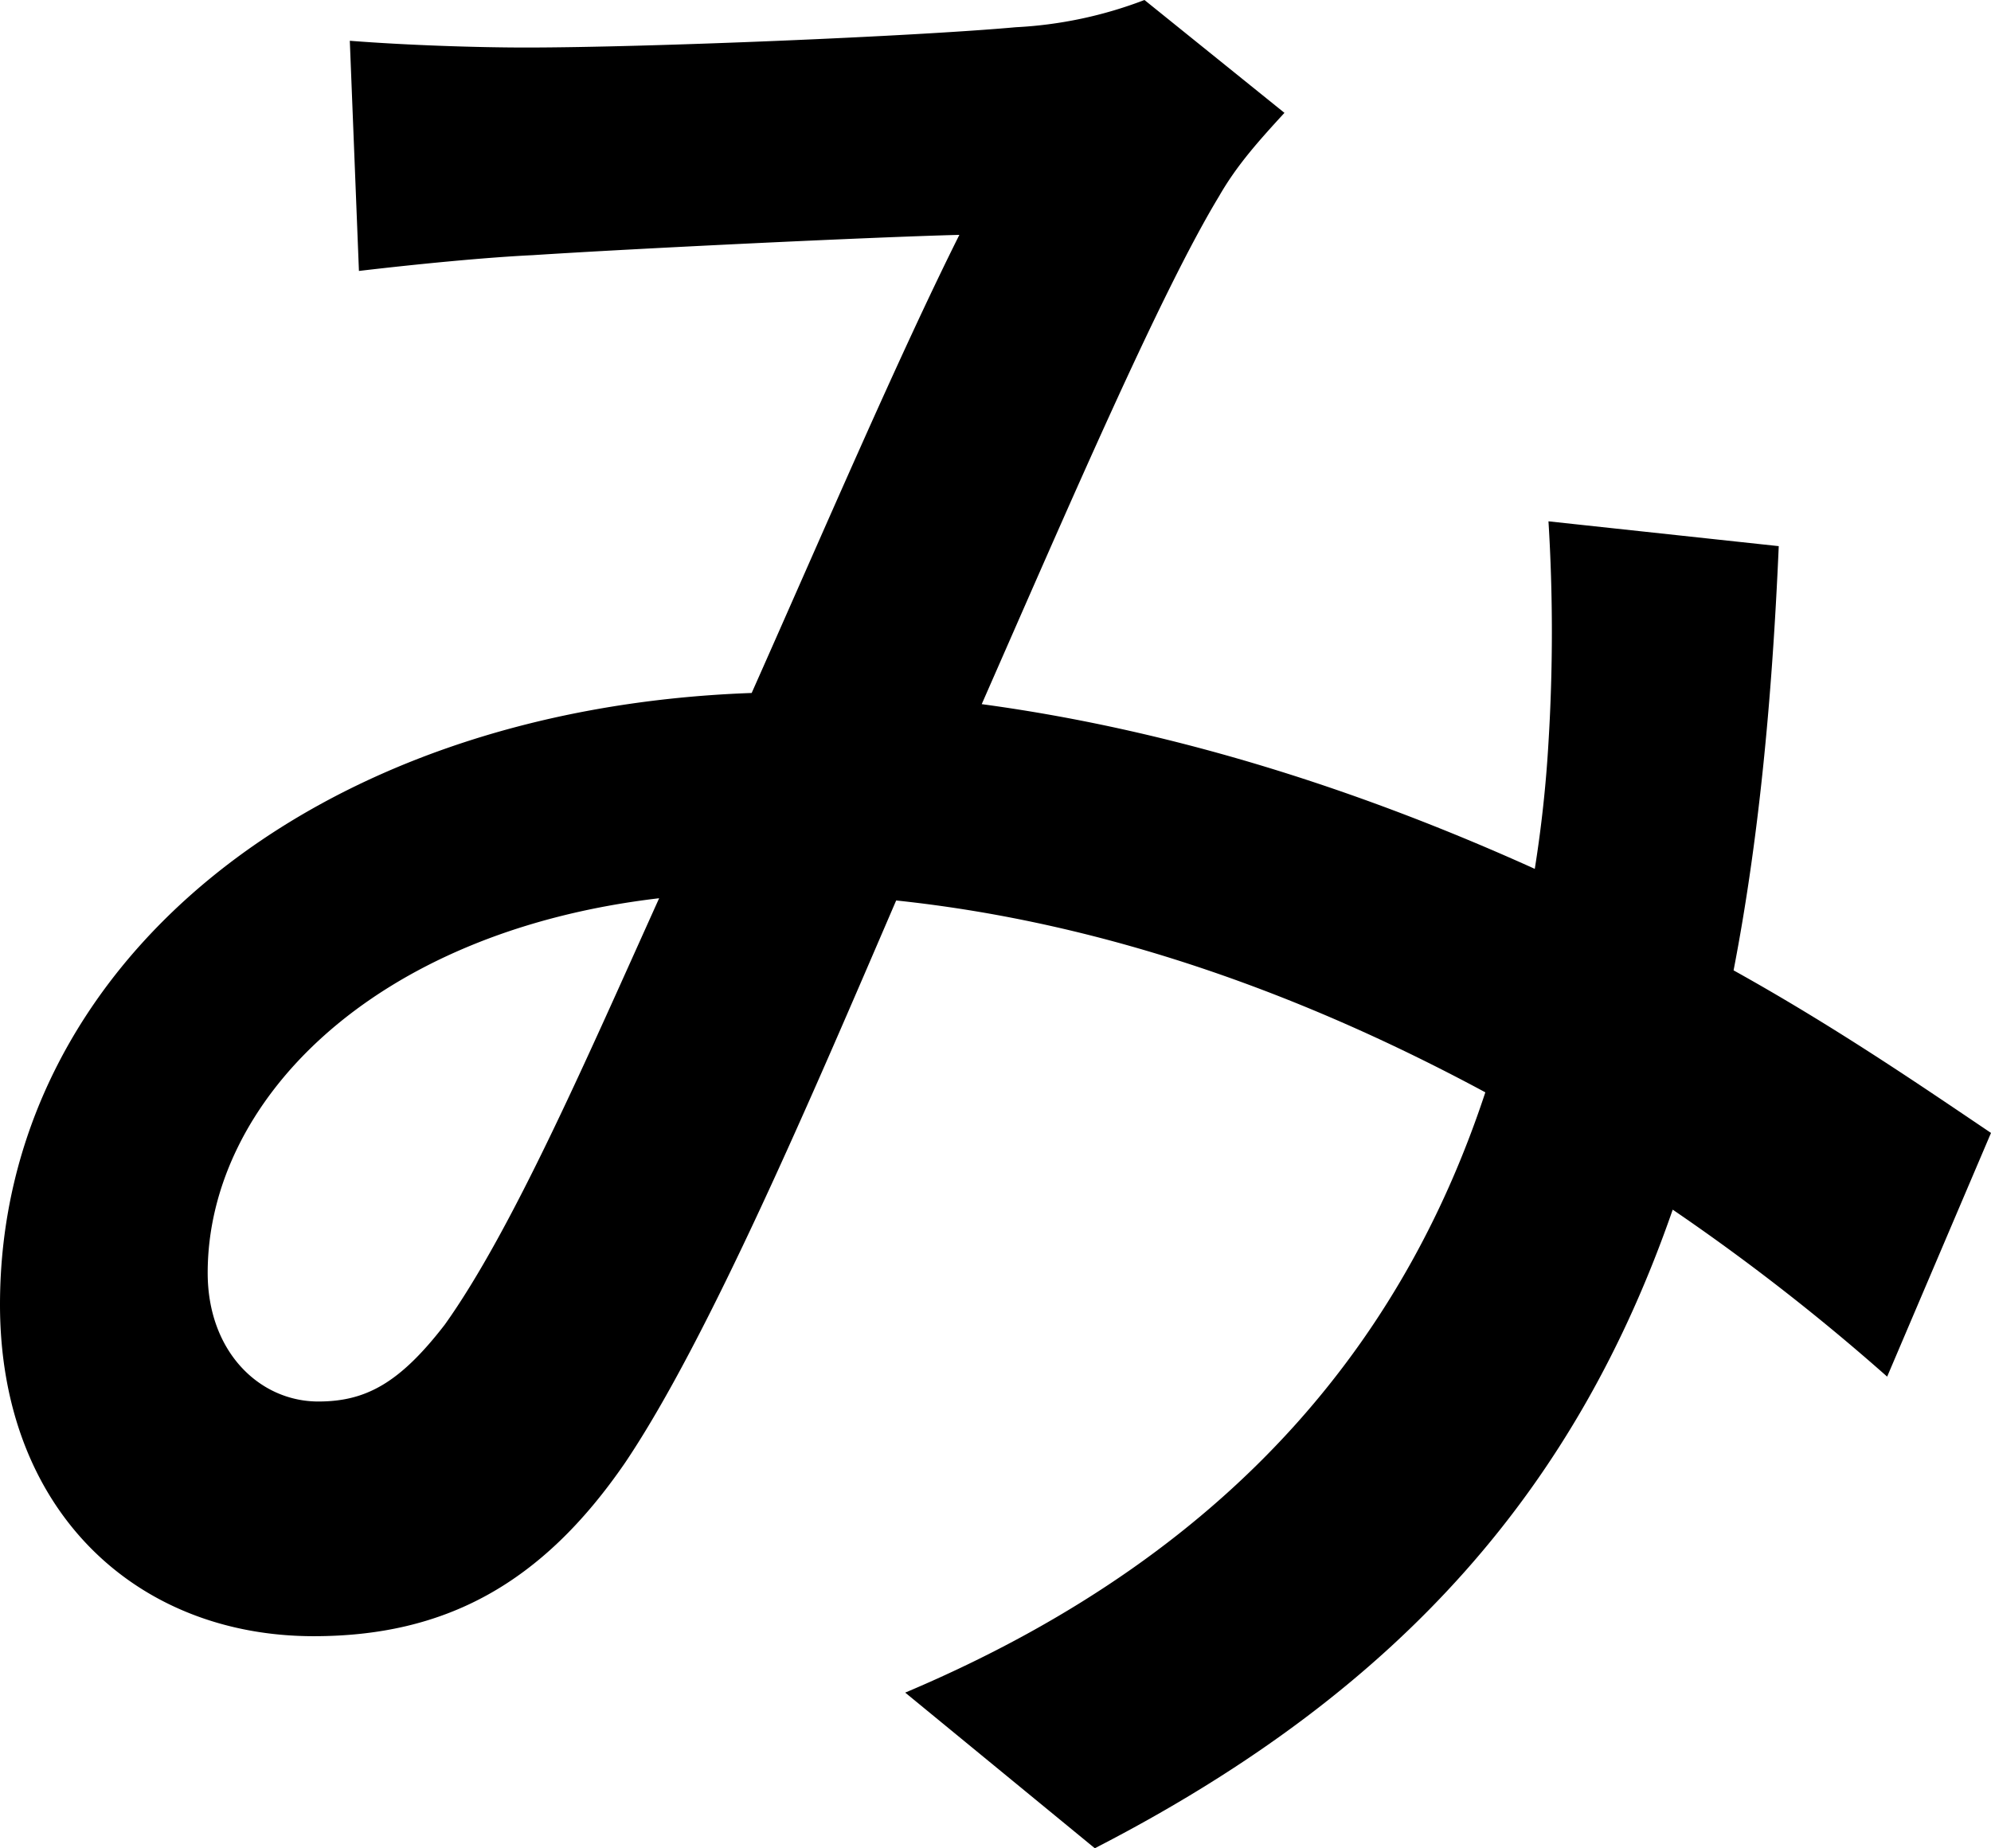 <svg xmlns="http://www.w3.org/2000/svg" viewBox="0 0 436.38 405.21"><g id="Layer_2" data-name="Layer 2"><g id="Layer_1-2" data-name="Layer 1"><path d="M413.62,301.8a472,472,0,0,0-47-36.61c-20.78,59.87-58.39,104.89-126.66,140L198.4,371.07c76.19-32.16,110.82-82.13,127.15-131.6-38.59-20.79-82.13-37.11-129.13-42.06-18.31,42.55-41.07,96-59.37,123.2-18.31,26.71-39.58,38.09-68.28,38.09C29.68,358.7,0,331,0,286c0-73.72,67.78-130.62,164.75-134.08,15.84-35.62,32.16-73.71,45.52-100.43-19.29.49-71.24,3-93.51,4.45-10.39.49-25.72,2-38.09,3.46l-2-50.46c12.86,1,28.2,1.48,38.59,1.48,26.71,0,85.59-2.47,107.36-4.45A91.61,91.61,0,0,0,250.84,0l30.68,24.74c-5.44,5.94-10.39,11.38-14.35,18.31-12.87,21.27-32.66,67.29-52,111.32,44,5.94,85.1,19.78,121.22,36.11a277.88,277.88,0,0,0,3-27.7,396.19,396.19,0,0,0,0-48.49l50.47,5.44c-1.48,34.14-4.45,64.81-9.9,93C402.24,225.12,421,238,436.38,248.37ZM144.47,196.92c-63.33,7.42-98.95,45-98.95,82.13,0,17.31,11.38,28.2,24.24,28.2,10.39,0,17.81-4,27.71-16.83C112.31,269.64,128.64,232,144.47,196.92Z"/></g></g></svg>